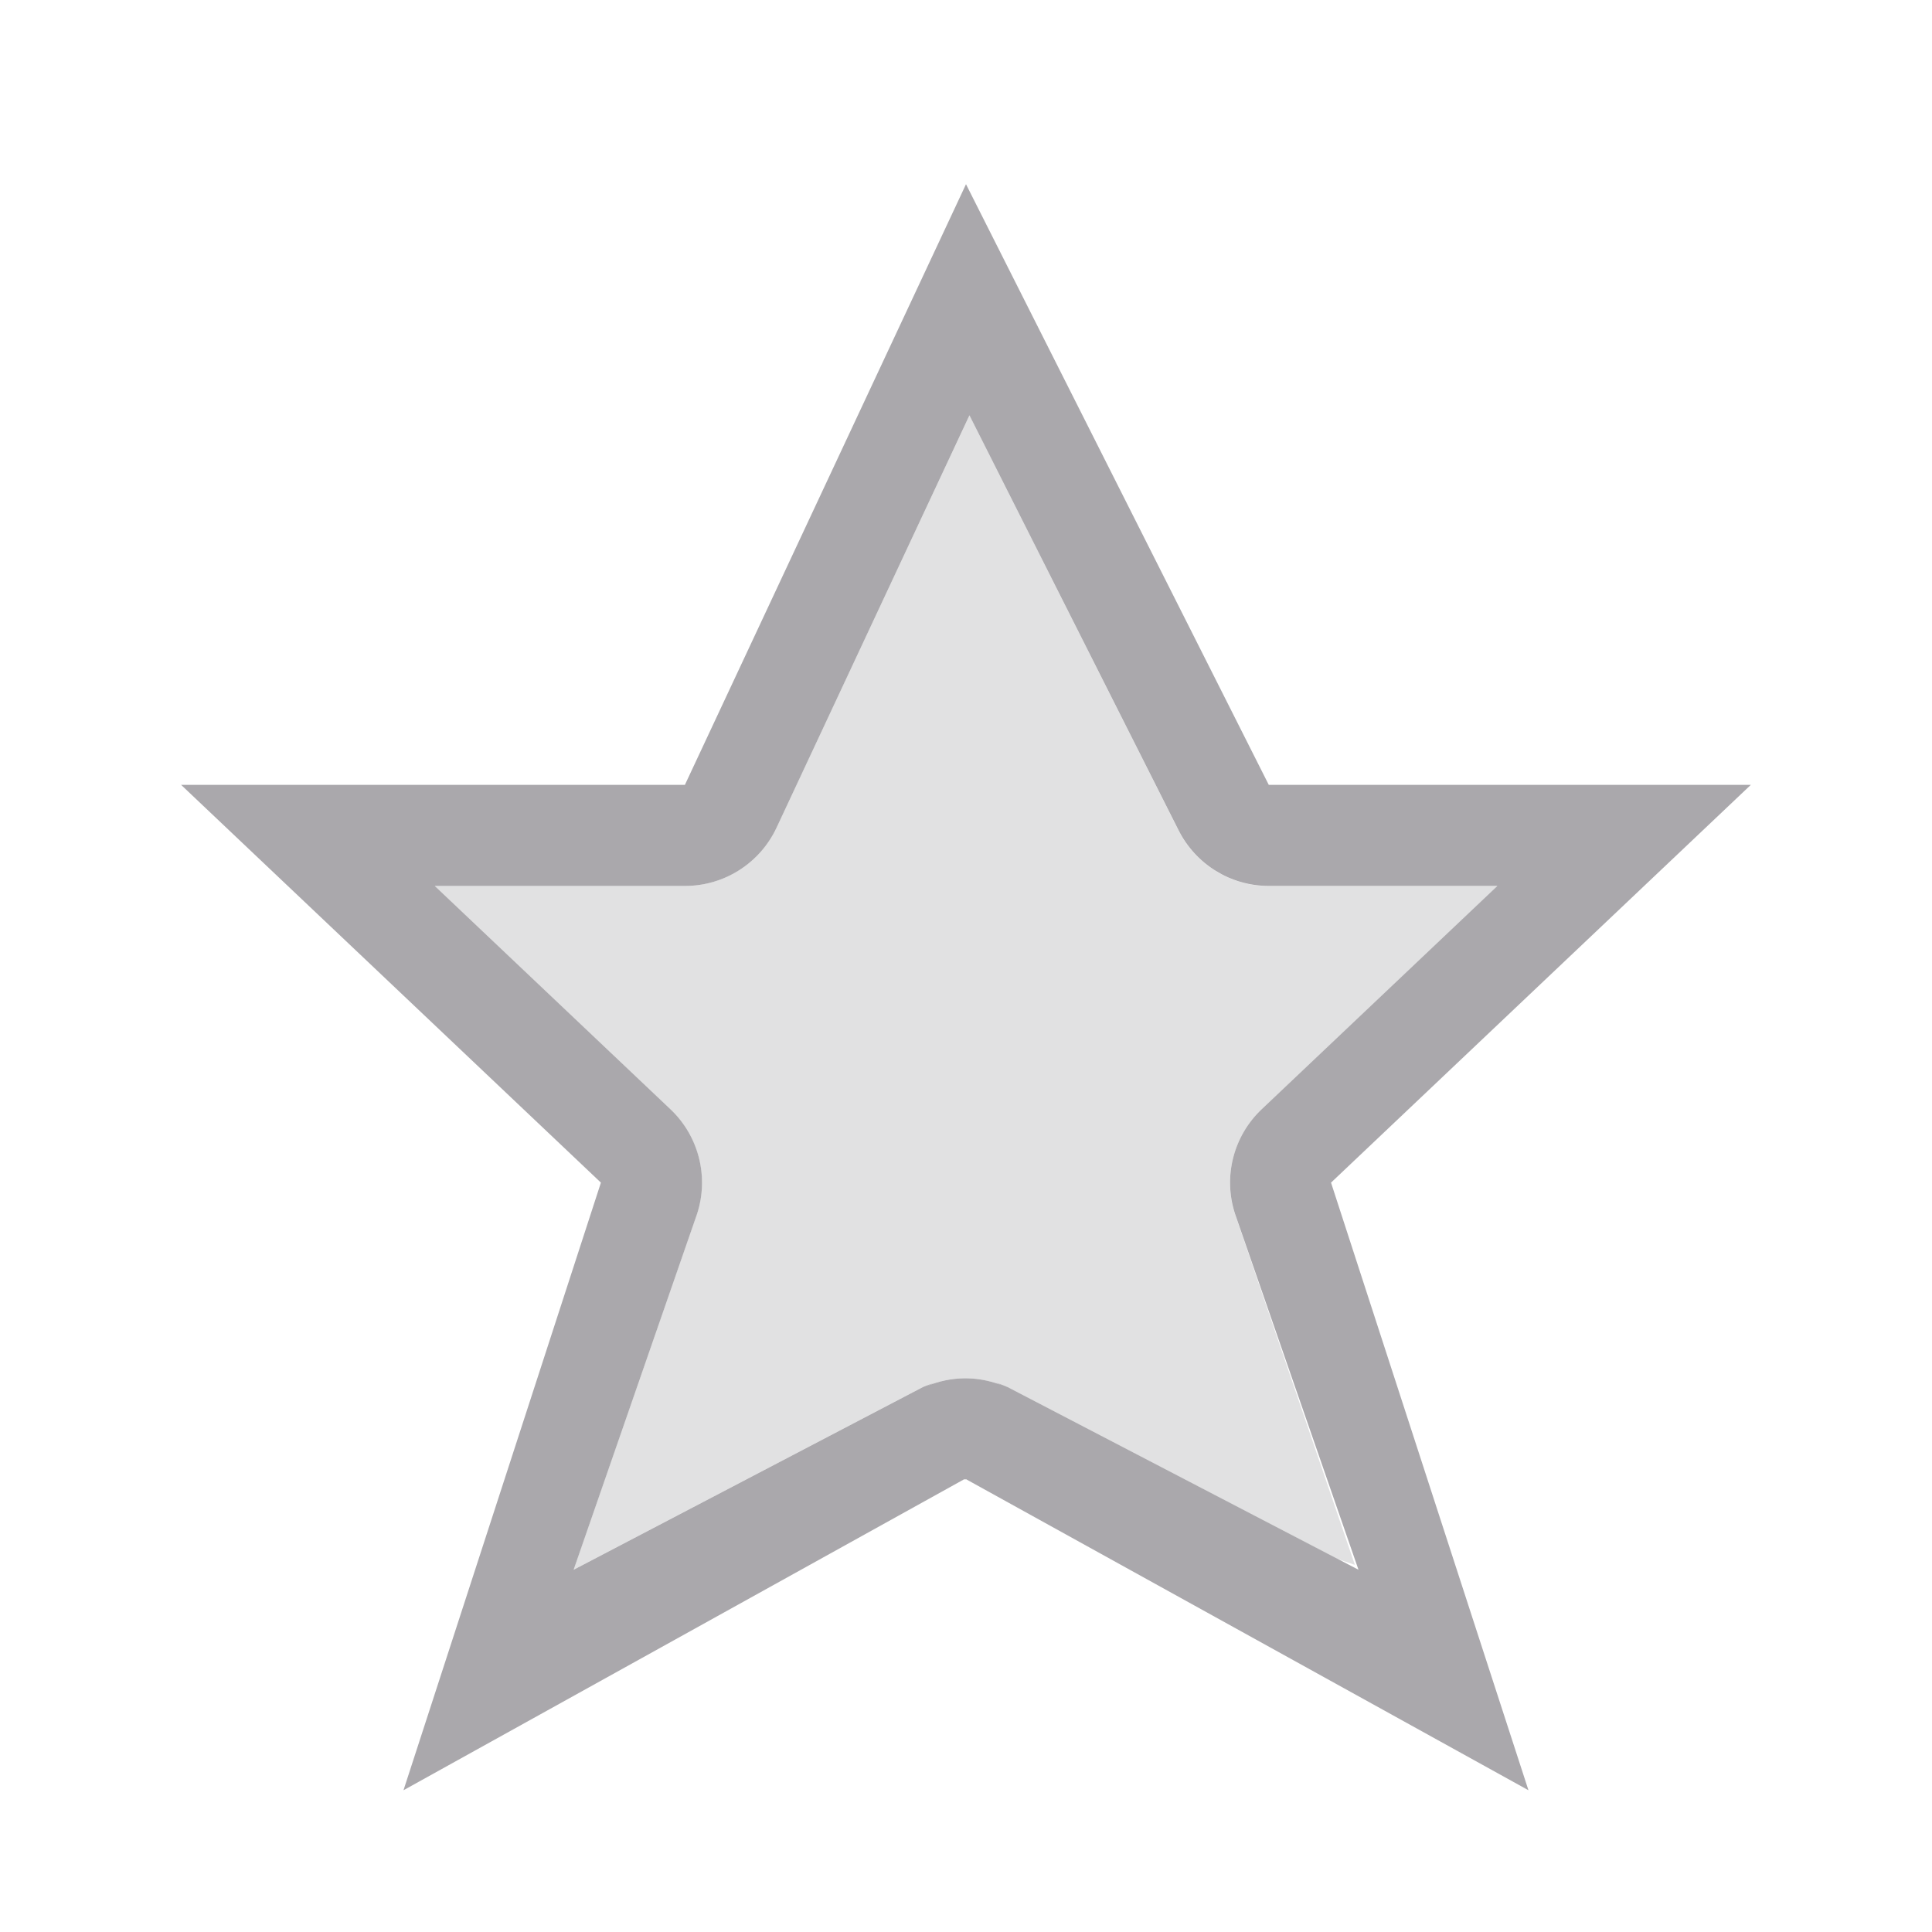 <svg height="32" viewBox="0 0 32 32" width="32" xmlns="http://www.w3.org/2000/svg"><g fill="#aaa8ac"><path d="m16 3.051-4.656 9.949h-8.344l6.953 6.588-3.27 10.064 9.289-5.152.014.006.014-.006 9.316 5.152-3.27-10.064 6.953-6.588h-7.984zm.057 3.828 3.465 6.875c.285.564.862.92 1.494.92h3.785l-3.904 3.699c-.469.444-.641 1.118-.441 1.732l2.045 5.895-5.814-3.027c-.065-.029-.131-.054-.199-.074l.105.045c-.156-.061-.321-.099-.488-.111-.044-.003-.089-.004-.133-.004-.217.003-.431.048-.631.133l.135-.059c-.064.02-.126.043-.188.07l-5.787 3.027 2.045-5.895c.199-.614.028-1.288-.441-1.732l-3.904-3.699h4.145c.65-0 1.24-.376 1.516-.965z"/><path d="m16.057 6.879-3.197 6.83c-.275.588-.866.965-1.516.965h-4.145l3.904 3.699c.469.444.641 1.118.441 1.732l-2.045 5.895 5.787-3.027c.061-.027.124-.051.188-.07l-.135.059c.2-.085.414-.13.631-.133.044-.001.089.001.133.004.167.012.332.05.488.111l-.105-.045c.068.02.134.045.199.074l5.467 2.848.289.098-1.986-5.812c-.199-.614-.028-1.288.441-1.732l3.904-3.699h-3.785c-.158-0-.312-.022-.459-.064-.442-.127-.822-.432-1.035-.855z" opacity=".35"/></g></svg>